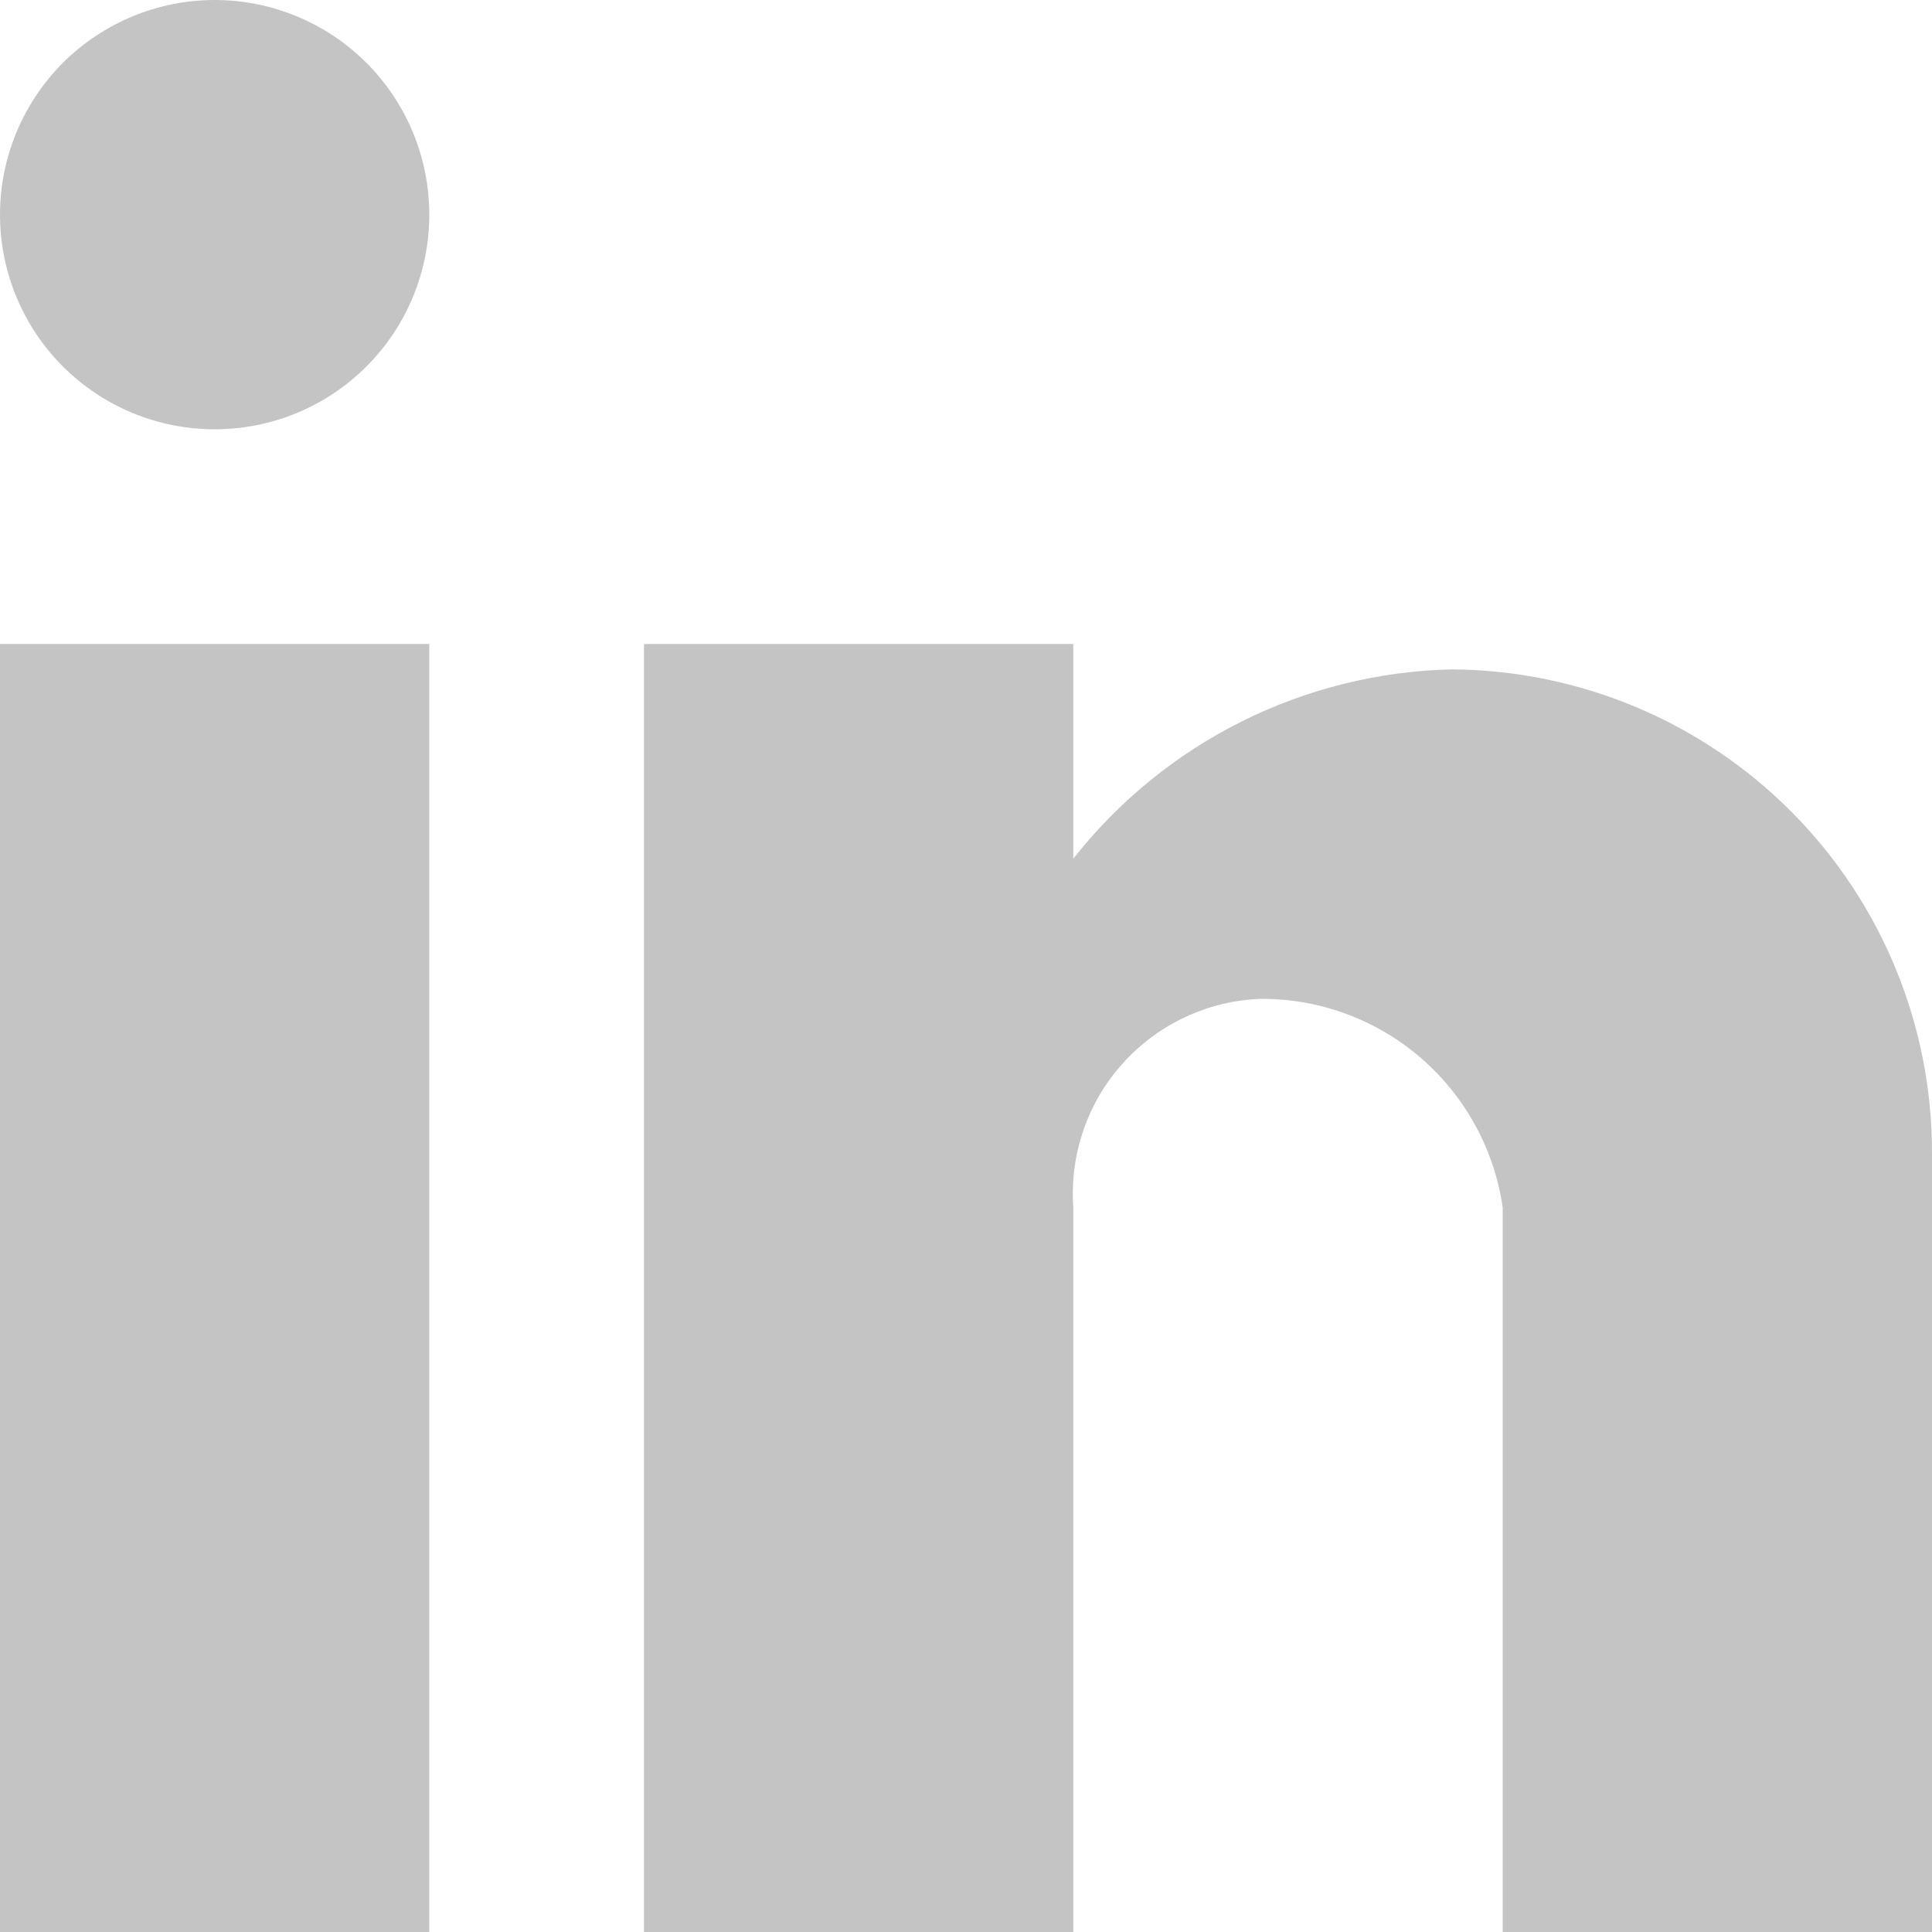 <svg width="15" height="15" viewBox="0 0 15 15" fill="none" xmlns="http://www.w3.org/2000/svg">
<path d="M8.333 15H5V5H8.333V6.667C8.684 6.22 9.13 5.857 9.637 5.603C10.145 5.349 10.703 5.21 11.271 5.197C12.264 5.203 13.214 5.602 13.913 6.307C14.612 7.012 15.003 7.965 15 8.958V15H11.667V9.375C11.602 8.925 11.377 8.513 11.033 8.215C10.689 7.917 10.249 7.754 9.794 7.755C9.591 7.761 9.39 7.809 9.206 7.895C9.021 7.98 8.855 8.103 8.719 8.254C8.582 8.405 8.478 8.582 8.412 8.775C8.345 8.968 8.319 9.172 8.333 9.375V15ZM3.333 15H0V5H3.333V15ZM1.667 3.333C1.225 3.333 0.801 3.158 0.488 2.845C0.176 2.533 0 2.109 0 1.667C0 1.225 0.176 0.801 0.488 0.488C0.801 0.176 1.225 0 1.667 0C2.109 0 2.533 0.176 2.845 0.488C3.158 0.801 3.333 1.225 3.333 1.667C3.333 2.109 3.158 2.533 2.845 2.845C2.533 3.158 2.109 3.333 1.667 3.333Z" fill="#C4C4C4"/>
</svg>
